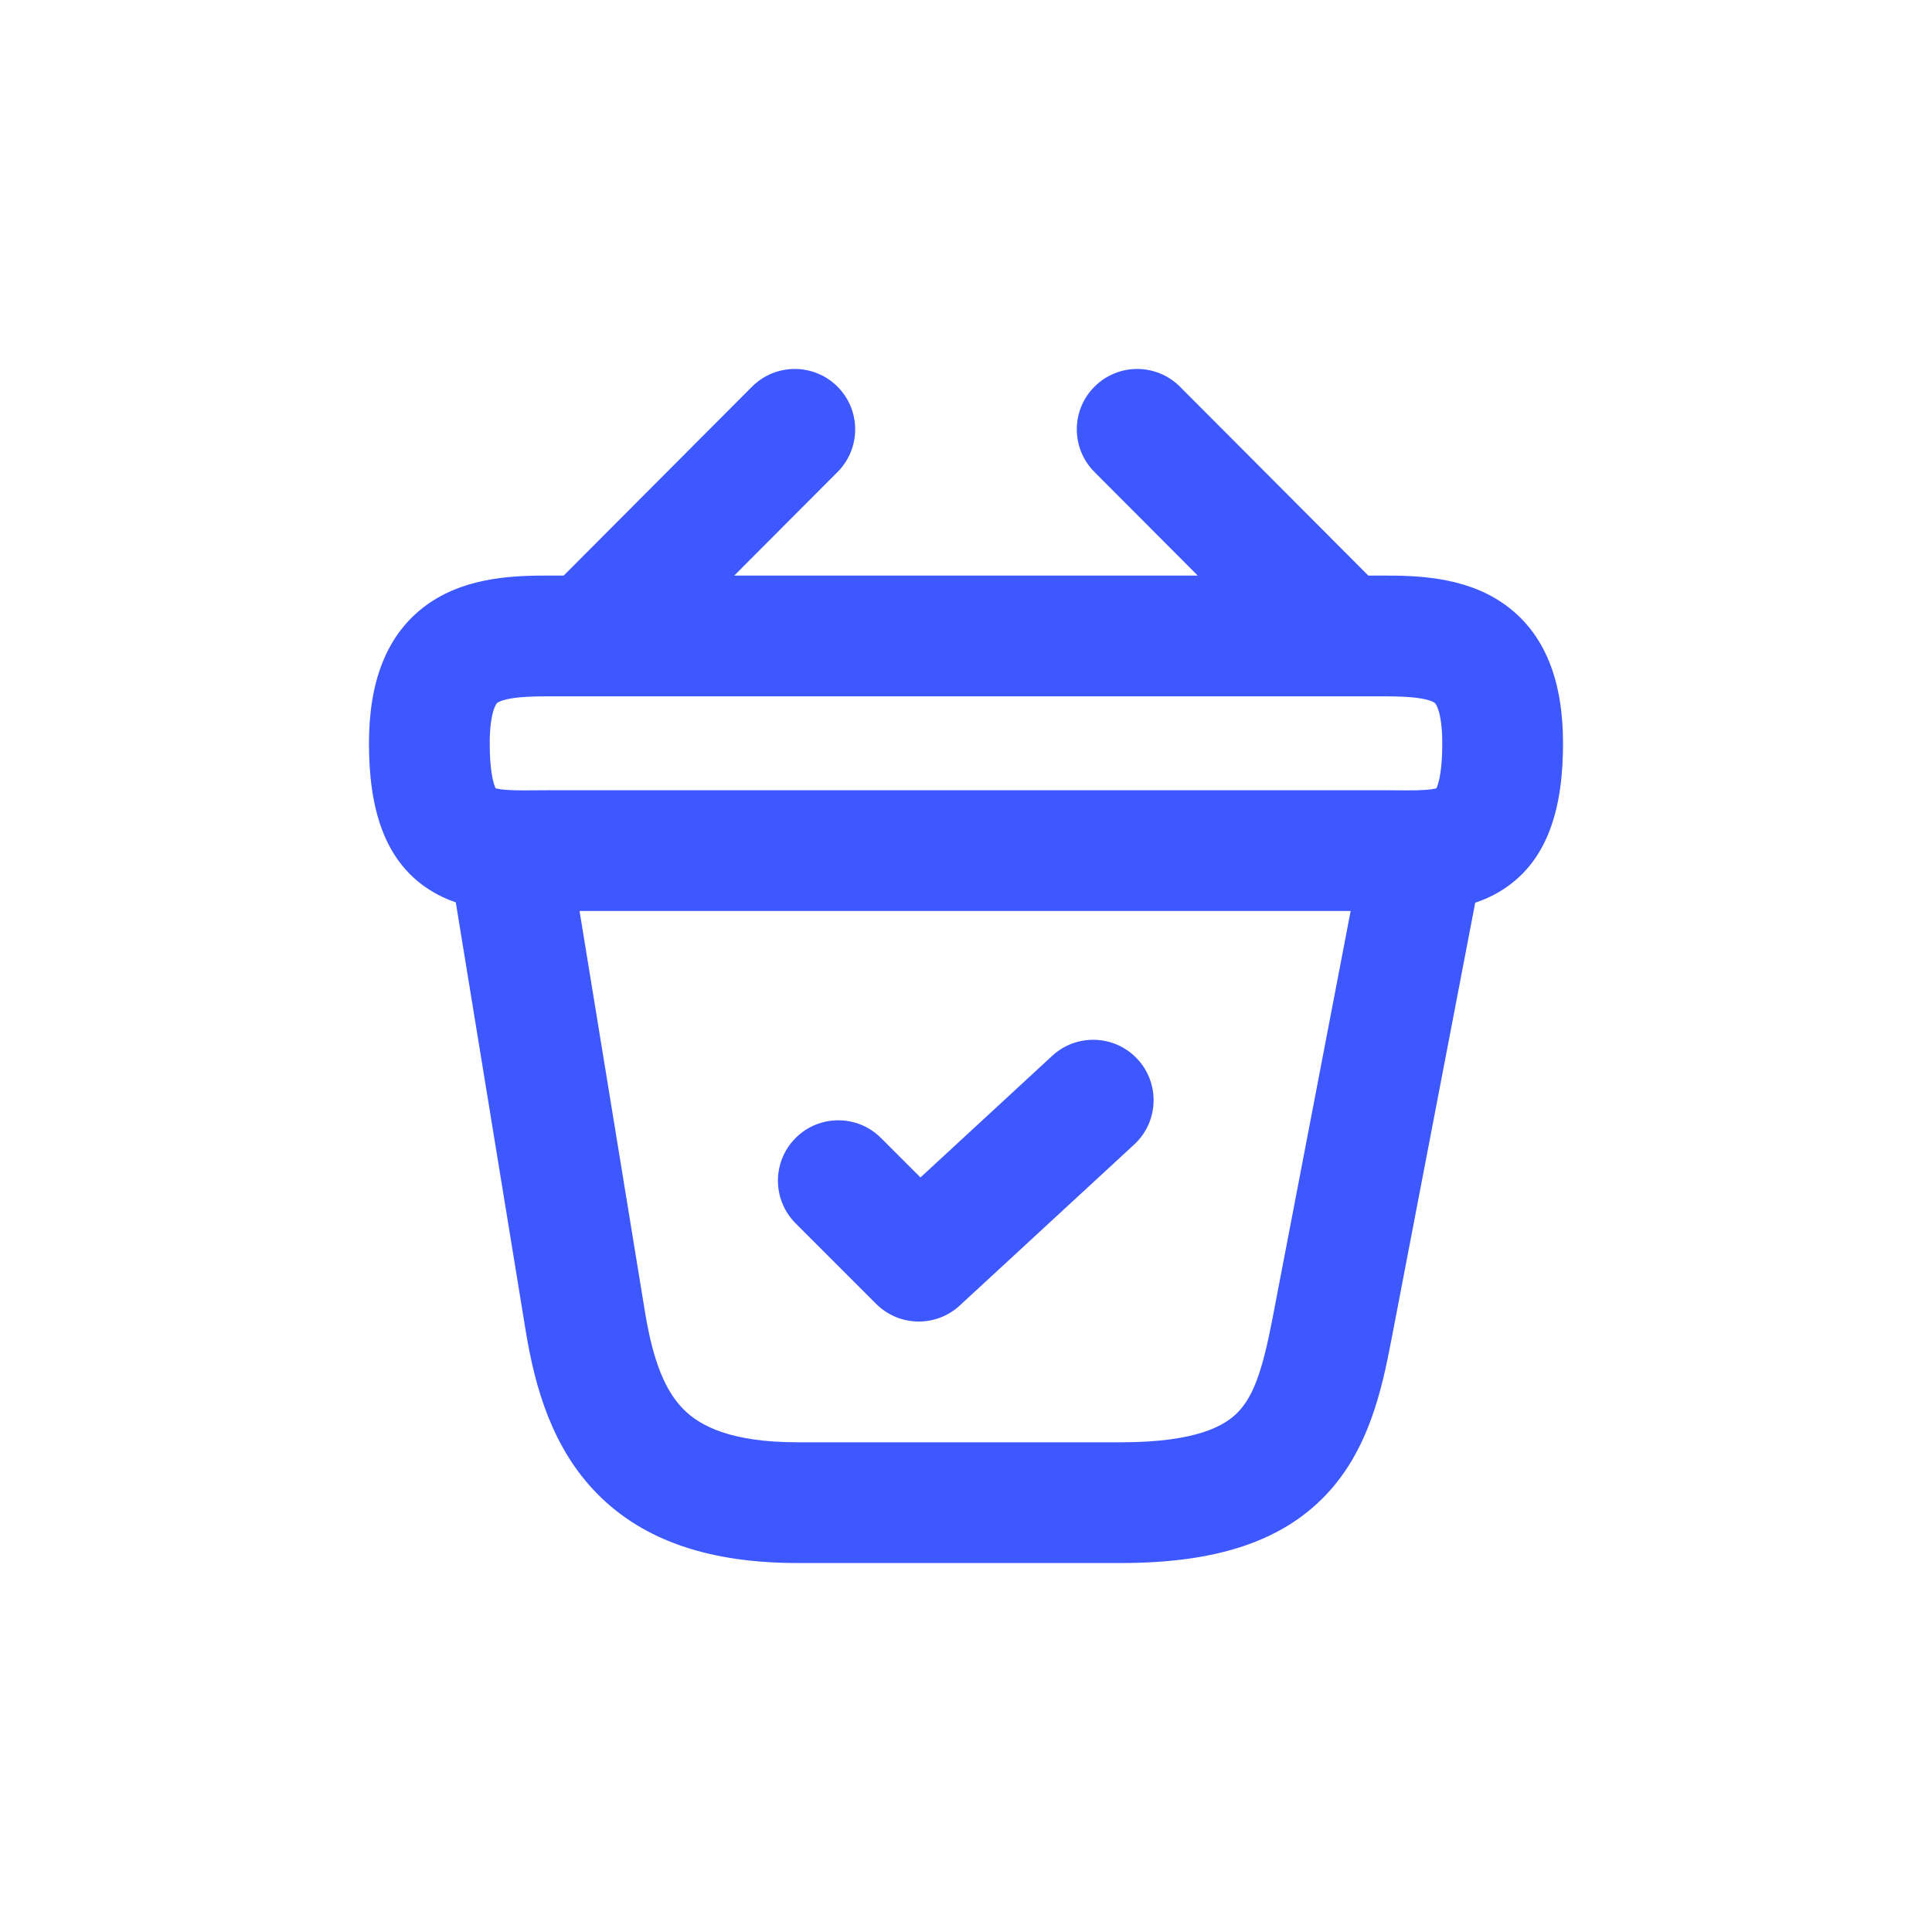 <svg width="48" height="48" viewBox="0 0 48 48" fill="none" xmlns="http://www.w3.org/2000/svg">
<path d="M21.888 28.273C21.302 27.687 20.352 27.687 19.767 28.273C19.181 28.858 19.181 29.808 19.767 30.394L21.888 28.273ZM22.827 31.333L21.767 32.394C22.336 32.963 23.253 32.982 23.845 32.435L22.827 31.333ZM28.178 28.436C28.787 27.874 28.825 26.925 28.263 26.316C27.701 25.707 26.752 25.669 26.143 26.231L28.178 28.436ZM20.809 11.726C21.394 11.139 21.392 10.19 20.806 9.605C20.219 9.02 19.269 9.021 18.684 9.607L20.809 11.726ZM13.858 14.447C13.273 15.034 13.274 15.984 13.861 16.569C14.447 17.154 15.397 17.152 15.982 16.566L13.858 14.447ZM29.315 9.607C28.73 9.021 27.78 9.02 27.194 9.605C26.607 10.19 26.606 11.139 27.191 11.726L29.315 9.607ZM32.017 16.566C32.602 17.152 33.552 17.154 34.139 16.569C34.725 15.984 34.727 15.034 34.142 14.447L32.017 16.566ZM14.147 21.092C14.014 20.274 13.243 19.72 12.425 19.853C11.607 19.986 11.053 20.757 11.186 21.575L14.147 21.092ZM14.547 32.853L13.066 33.095L13.067 33.097L14.547 32.853ZM33.093 33.013L31.62 32.731L31.62 32.731L33.093 33.013ZM36.807 21.616C36.963 20.802 36.429 20.016 35.616 19.86C34.802 19.704 34.016 20.237 33.86 21.051L36.807 21.616ZM19.767 30.394L21.767 32.394L23.888 30.273L21.888 28.273L19.767 30.394ZM23.845 32.435L28.178 28.436L26.143 26.231L21.81 30.231L23.845 32.435ZM18.684 9.607L13.858 14.447L15.982 16.566L20.809 11.726L18.684 9.607ZM27.191 11.726L32.017 16.566L34.142 14.447L29.315 9.607L27.191 11.726ZM12.167 18.467C12.167 17.973 12.235 17.706 12.287 17.577C12.33 17.473 12.36 17.459 12.367 17.455C12.395 17.436 12.485 17.387 12.712 17.351C12.943 17.313 13.234 17.3 13.627 17.3V14.3C12.853 14.3 11.661 14.317 10.697 14.962C9.572 15.716 9.167 16.987 9.167 18.467H12.167ZM13.627 17.3H34.373V14.3H13.627V17.3ZM34.373 17.3C34.766 17.3 35.057 17.313 35.288 17.351C35.515 17.387 35.605 17.436 35.634 17.455C35.64 17.459 35.67 17.473 35.713 17.577C35.766 17.706 35.833 17.973 35.833 18.467H38.833C38.833 16.987 38.428 15.716 37.303 14.962C36.34 14.317 35.147 14.3 34.373 14.3V17.3ZM35.833 18.467C35.833 19.088 35.759 19.406 35.703 19.549C35.664 19.651 35.659 19.61 35.719 19.575C35.736 19.566 35.679 19.605 35.418 19.624C35.137 19.645 34.854 19.633 34.373 19.633V22.633C34.713 22.633 35.21 22.647 35.638 22.616C36.086 22.583 36.666 22.493 37.217 22.175C38.482 21.446 38.833 20.037 38.833 18.467H35.833ZM34.373 19.633H13.627V22.633H34.373V19.633ZM13.627 19.633C13.146 19.633 12.864 19.645 12.582 19.624C12.321 19.605 12.264 19.566 12.281 19.575C12.341 19.61 12.336 19.651 12.297 19.549C12.241 19.406 12.167 19.088 12.167 18.467H9.167C9.167 20.037 9.518 21.446 10.783 22.175C11.335 22.493 11.915 22.583 12.362 22.616C12.79 22.647 13.287 22.633 13.627 22.633V19.633ZM11.186 21.575L13.066 33.095L16.027 32.612L14.147 21.092L11.186 21.575ZM13.067 33.097C13.295 34.48 13.722 35.983 14.843 37.117C16.005 38.295 17.663 38.833 19.813 38.833V35.833C18.15 35.833 17.388 35.425 16.977 35.009C16.524 34.551 16.225 33.814 16.027 32.609L13.067 33.097ZM19.813 38.833H27.853V35.833H19.813V38.833ZM27.853 38.833C30.115 38.833 31.796 38.342 32.934 37.149C34.008 36.024 34.333 34.516 34.567 33.295L31.62 32.731C31.374 34.017 31.153 34.67 30.763 35.078C30.438 35.419 29.739 35.833 27.853 35.833V38.833ZM34.567 33.296L36.807 21.616L33.86 21.051L31.62 32.731L34.567 33.296Z" fill="#3E58FF"/>
</svg>
